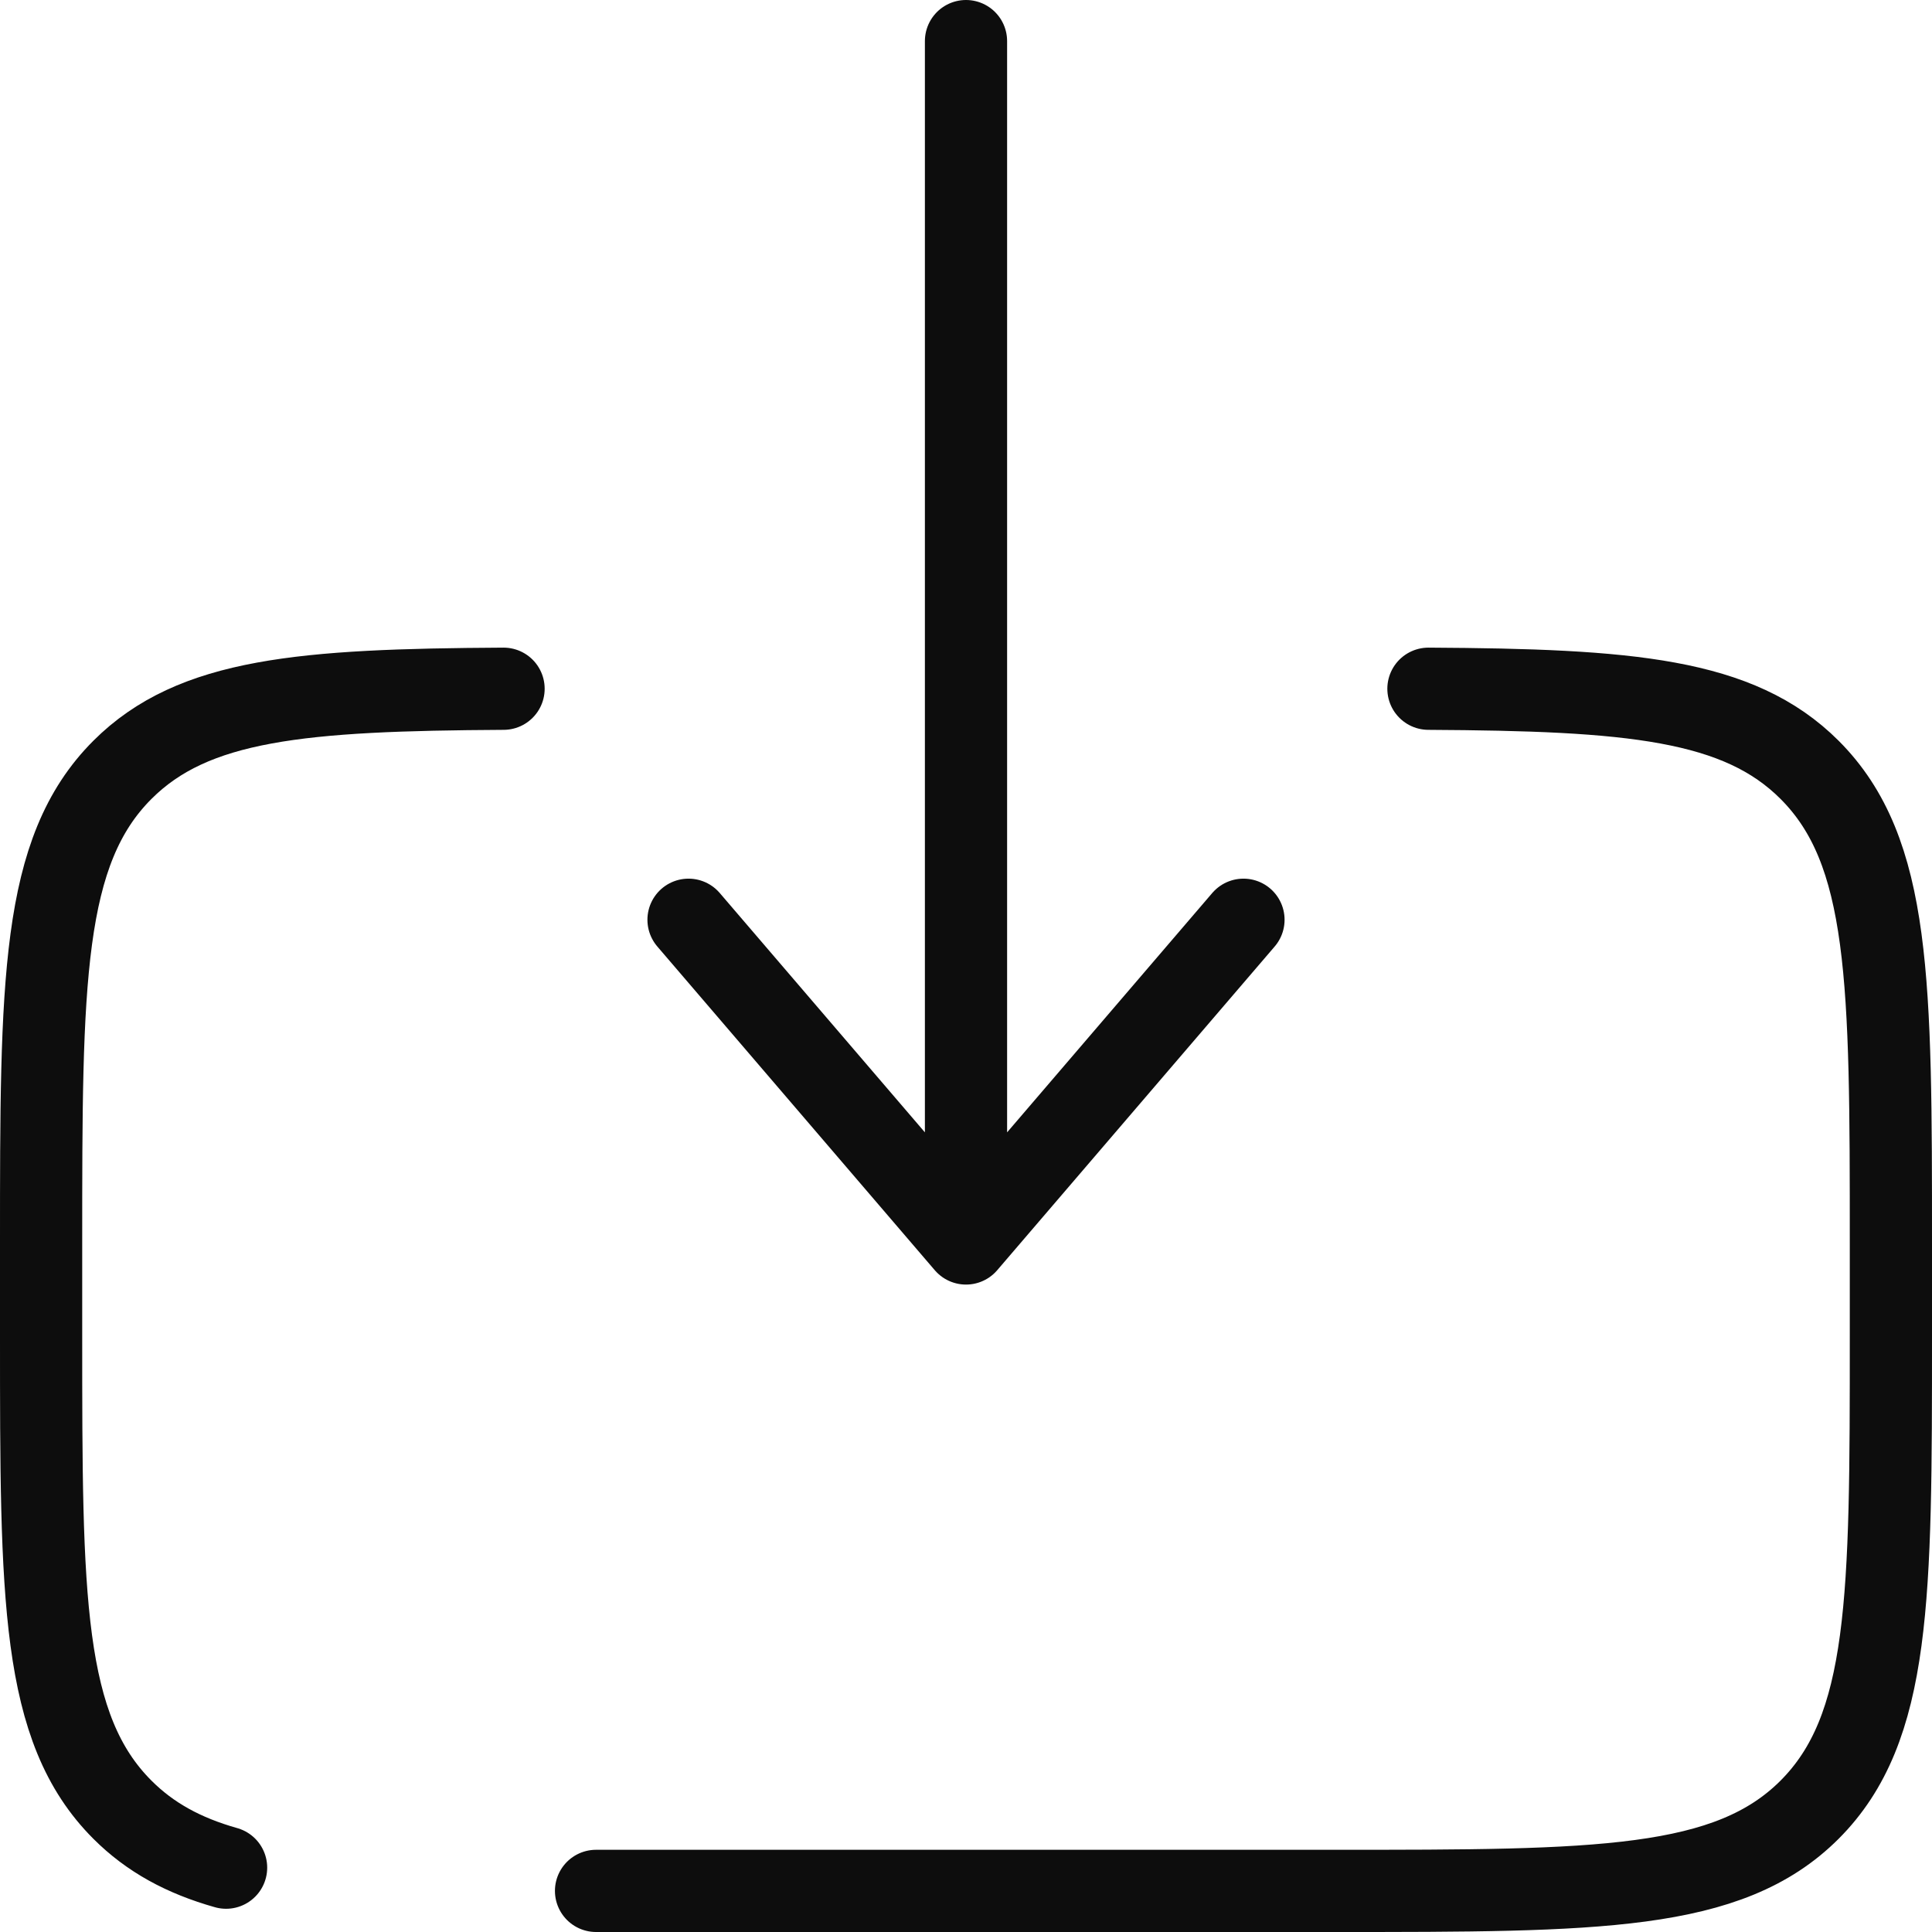<svg width="47" height="47" viewBox="0 0 47 47" fill="none" xmlns="http://www.w3.org/2000/svg">
<g id="Group">
<path id="Vector" d="M14.5 46H32.5C38.863 46 42.047 46 44.022 44.025C46 42.044 46 38.865 46 32.5V30.25C46 23.887 46 20.706 44.022 18.728C42.294 17 39.644 16.782 34.75 16.755M12.25 16.755C7.356 16.782 4.706 17 2.978 18.728C1 20.706 1 23.887 1 30.25V32.5C1 38.865 1 42.047 2.978 44.025C3.653 44.7 4.467 45.143 5.5 45.435" stroke="#0D0D0D" stroke-width="2" stroke-linecap="round"/>
<path id="Vector_2" d="M23.5 1V30.25M23.5 30.25L16.75 22.375M23.5 30.25L30.25 22.375" stroke="#0D0D0D" stroke-width="2" stroke-linecap="round" stroke-linejoin="round"/>
</g>
</svg>
